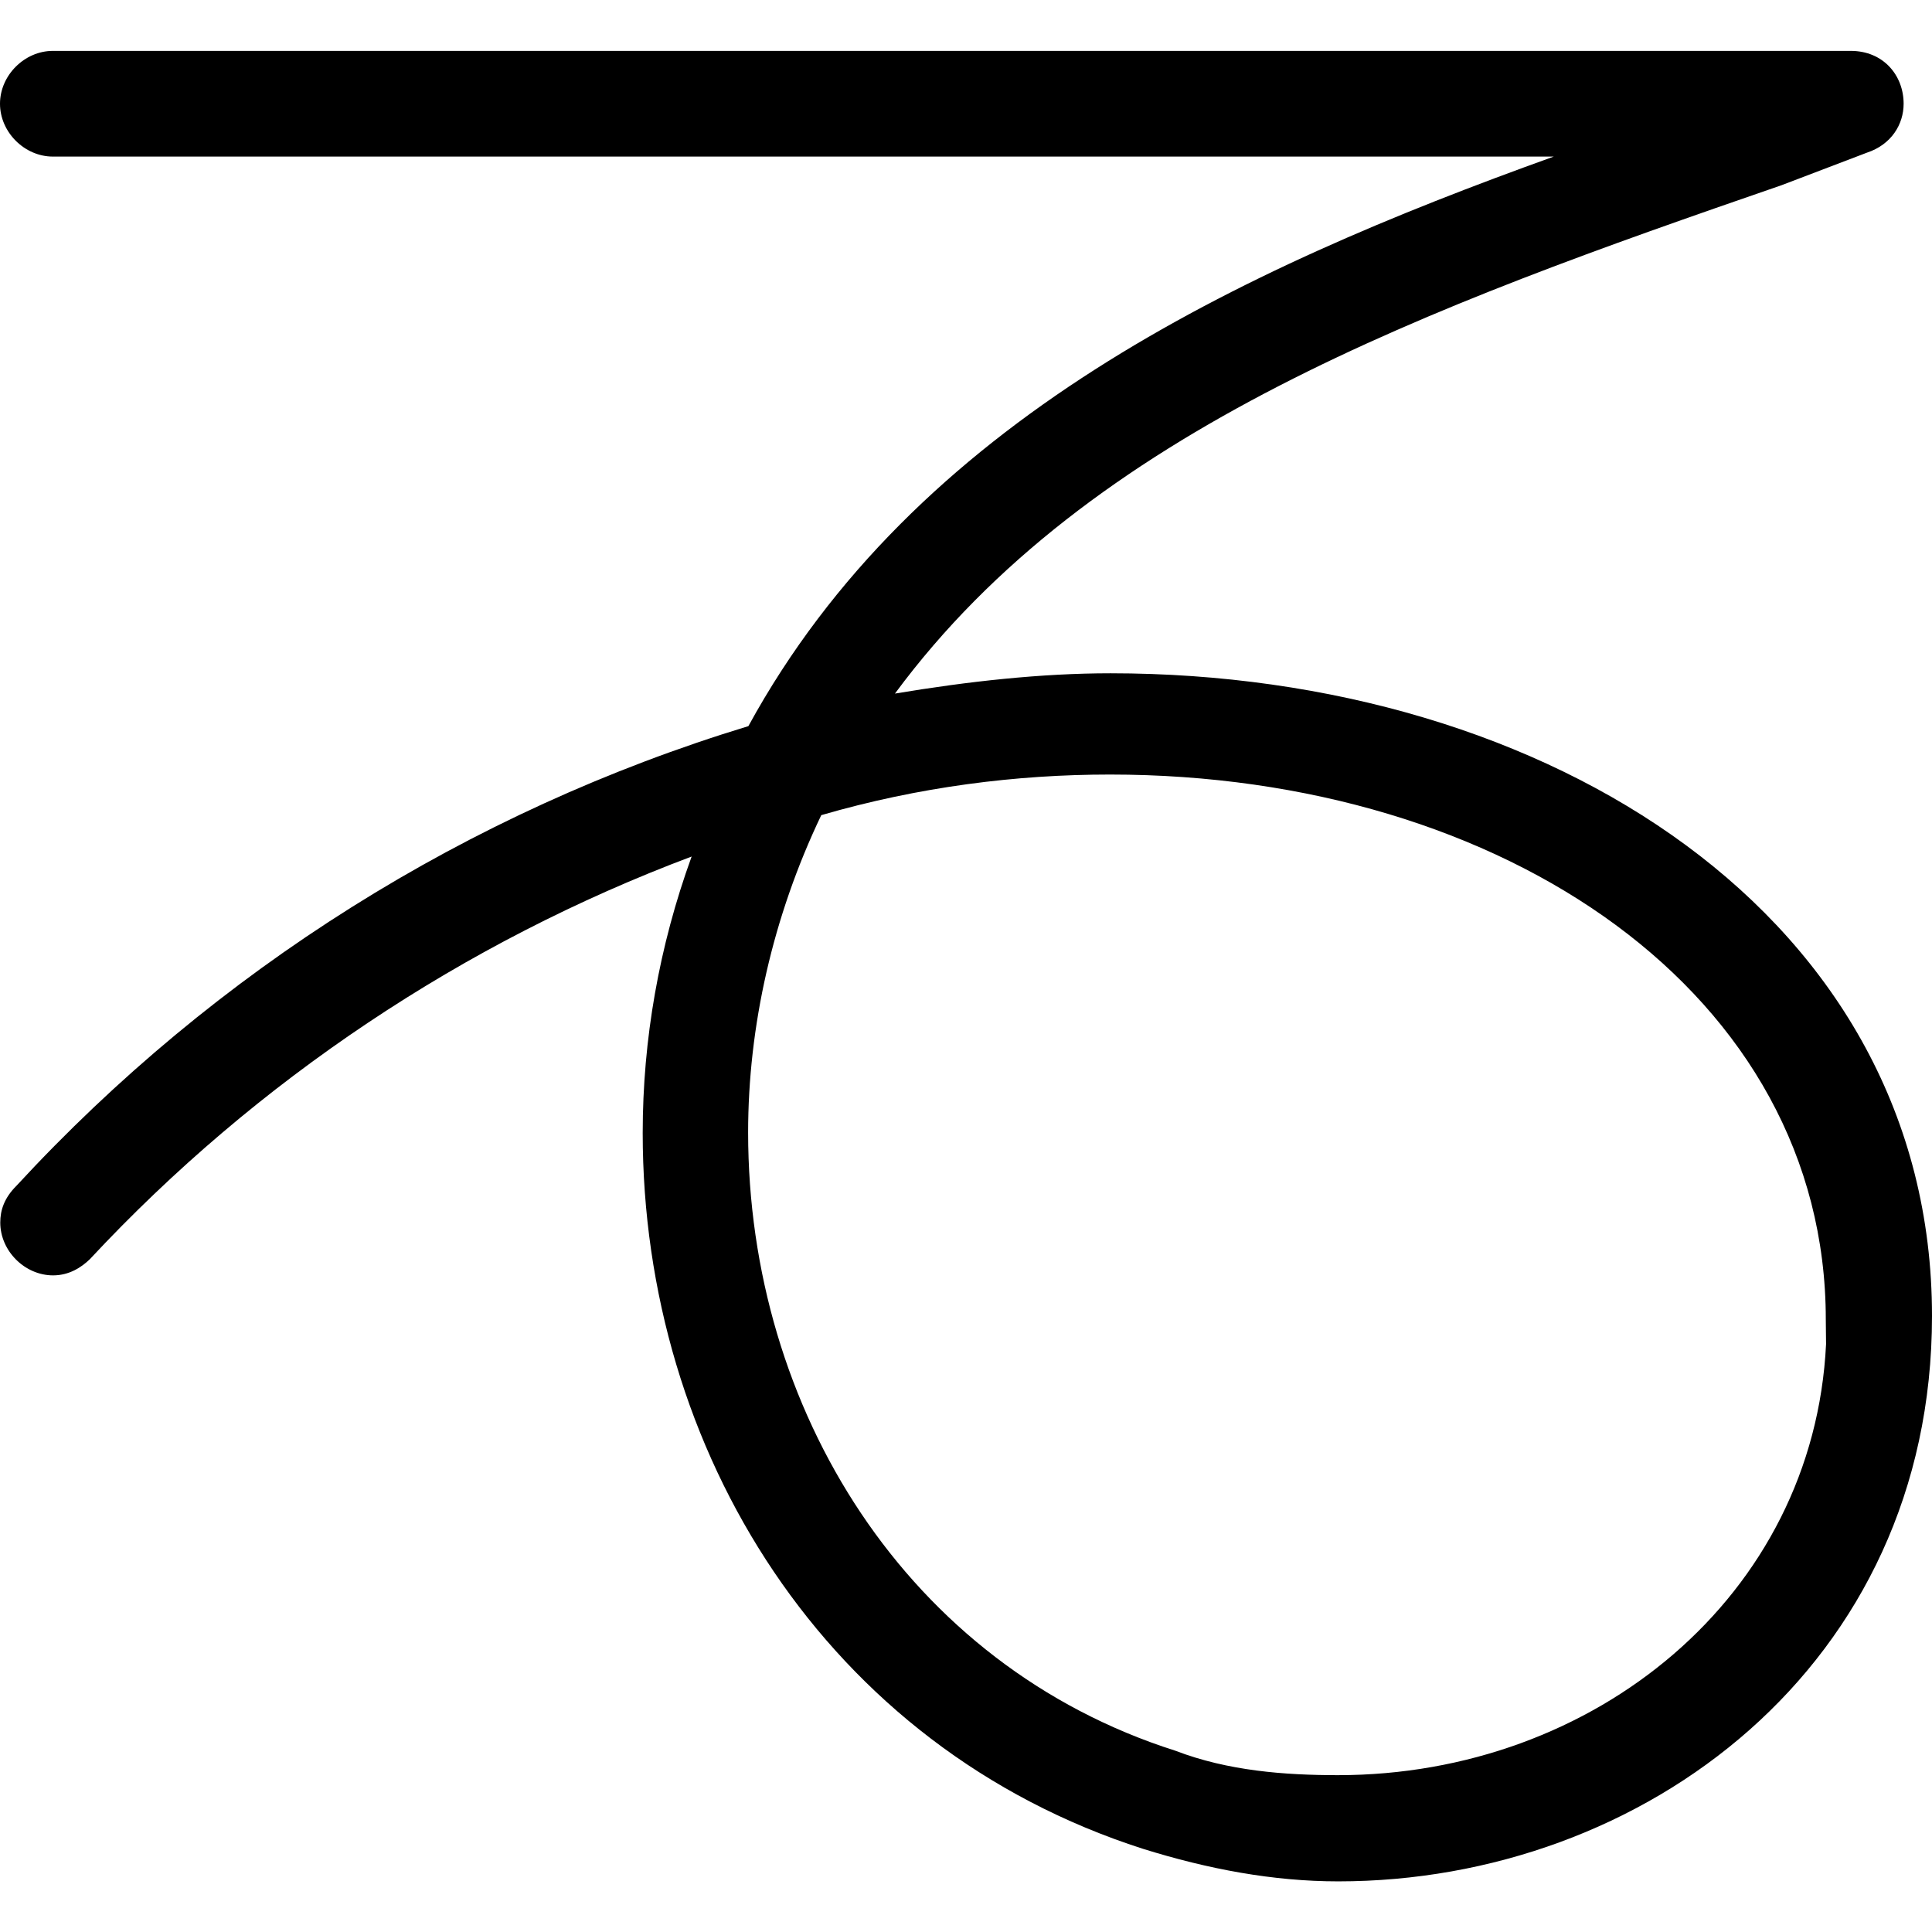 <?xml version="1.0" encoding="UTF-8" standalone="no"?>
<svg
   xmlns:dc="http://purl.org/dc/elements/1.1/"
   xmlns:cc="http://creativecommons.org/ns#"
   xmlns:rdf="http://www.w3.org/1999/02/22-rdf-syntax-ns#"
   xmlns:svg="http://www.w3.org/2000/svg"
   xmlns="http://www.w3.org/2000/svg"
   xmlns:xlink="http://www.w3.org/1999/xlink"
   xmlns:sodipodi="http://sodipodi.sourceforge.net/DTD/sodipodi-0.dtd"
   xmlns:inkscape="http://www.inkscape.org/namespaces/inkscape"
   sodipodi:docname="temp.svg"
   id="svg17"
   version="1.1"
   viewBox="0 0 7.422 7.031"
   height="64px"
   width="64px">
  <sodipodi:namedview
     id="namedview19"
     inkscape:window-height="480"
     inkscape:window-width="640"
     inkscape:pageshadow="2"
     inkscape:pageopacity="0"
     guidetolerance="10"
     gridtolerance="10"
     objecttolerance="10"
     borderopacity="1"
     bordercolor="#666666"
     pagecolor="#ffffff" />
  <defs
     id="defs10">
    <g
       id="g8">
      <symbol
         id="glyph0-0"
         overflow="visible">
        <path
           id="path2"
           d=""
           style="stroke:none" />
      </symbol>
      <symbol
         id="glyph0-1"
         overflow="visible">
        <path
           id="path5"
           d="M 0.531,-6.516 H 6.297 C 5.078,-6.078 3.844,-5.5 3.203,-4.328 2.125,-4 1.156,-3.391 0.391,-2.562 c -0.047,0.047 -0.062,0.094 -0.062,0.141 0,0.109 0.094,0.203 0.203,0.203 0.062,0 0.109,-0.031 0.141,-0.062 0.641,-0.688 1.438,-1.219 2.312,-1.547 -0.125,0.344 -0.188,0.703 -0.188,1.062 0,1.219 0.703,2.359 1.922,2.75 0.25,0.078 0.5,0.125 0.75,0.125 1.172,0 2.281,-0.828 2.281,-2.172 0,-1.531 -1.469,-2.469 -3.156,-2.469 -0.266,0 -0.547,0.031 -0.828,0.078 0.75,-1.016 2.047,-1.484 3.406,-1.953 L 7.5,-6.531 c 0.094,-0.031 0.141,-0.109 0.141,-0.188 0,-0.109 -0.078,-0.203 -0.203,-0.203 H 0.531 c -0.109,0 -0.203,0.094 -0.203,0.203 0,0.109 0.094,0.203 0.203,0.203 z m 6.812,4.562 c -0.047,0.969 -0.891,1.656 -1.875,1.656 -0.203,0 -0.422,-0.016 -0.625,-0.094 -1.031,-0.328 -1.641,-1.312 -1.641,-2.375 0,-0.406 0.094,-0.828 0.281,-1.219 0.375,-0.109 0.75,-0.156 1.109,-0.156 1.516,0 2.75,0.844 2.75,2.094 z m 0,0"
           style="stroke:none" />
      </symbol>
    </g>
  </defs>
  <g
     transform="translate(-149.04,-127.843)"
     id="surface1">
    <g
       id="g14"
       style="fill:#000000;fill-opacity:1">
      <use
         height="100%"
         width="100%"
         id="use12"
         y="134.765"
         x="148.712"
         xlink:href="#glyph0-1" />
    </g>
  </g>
</svg>
